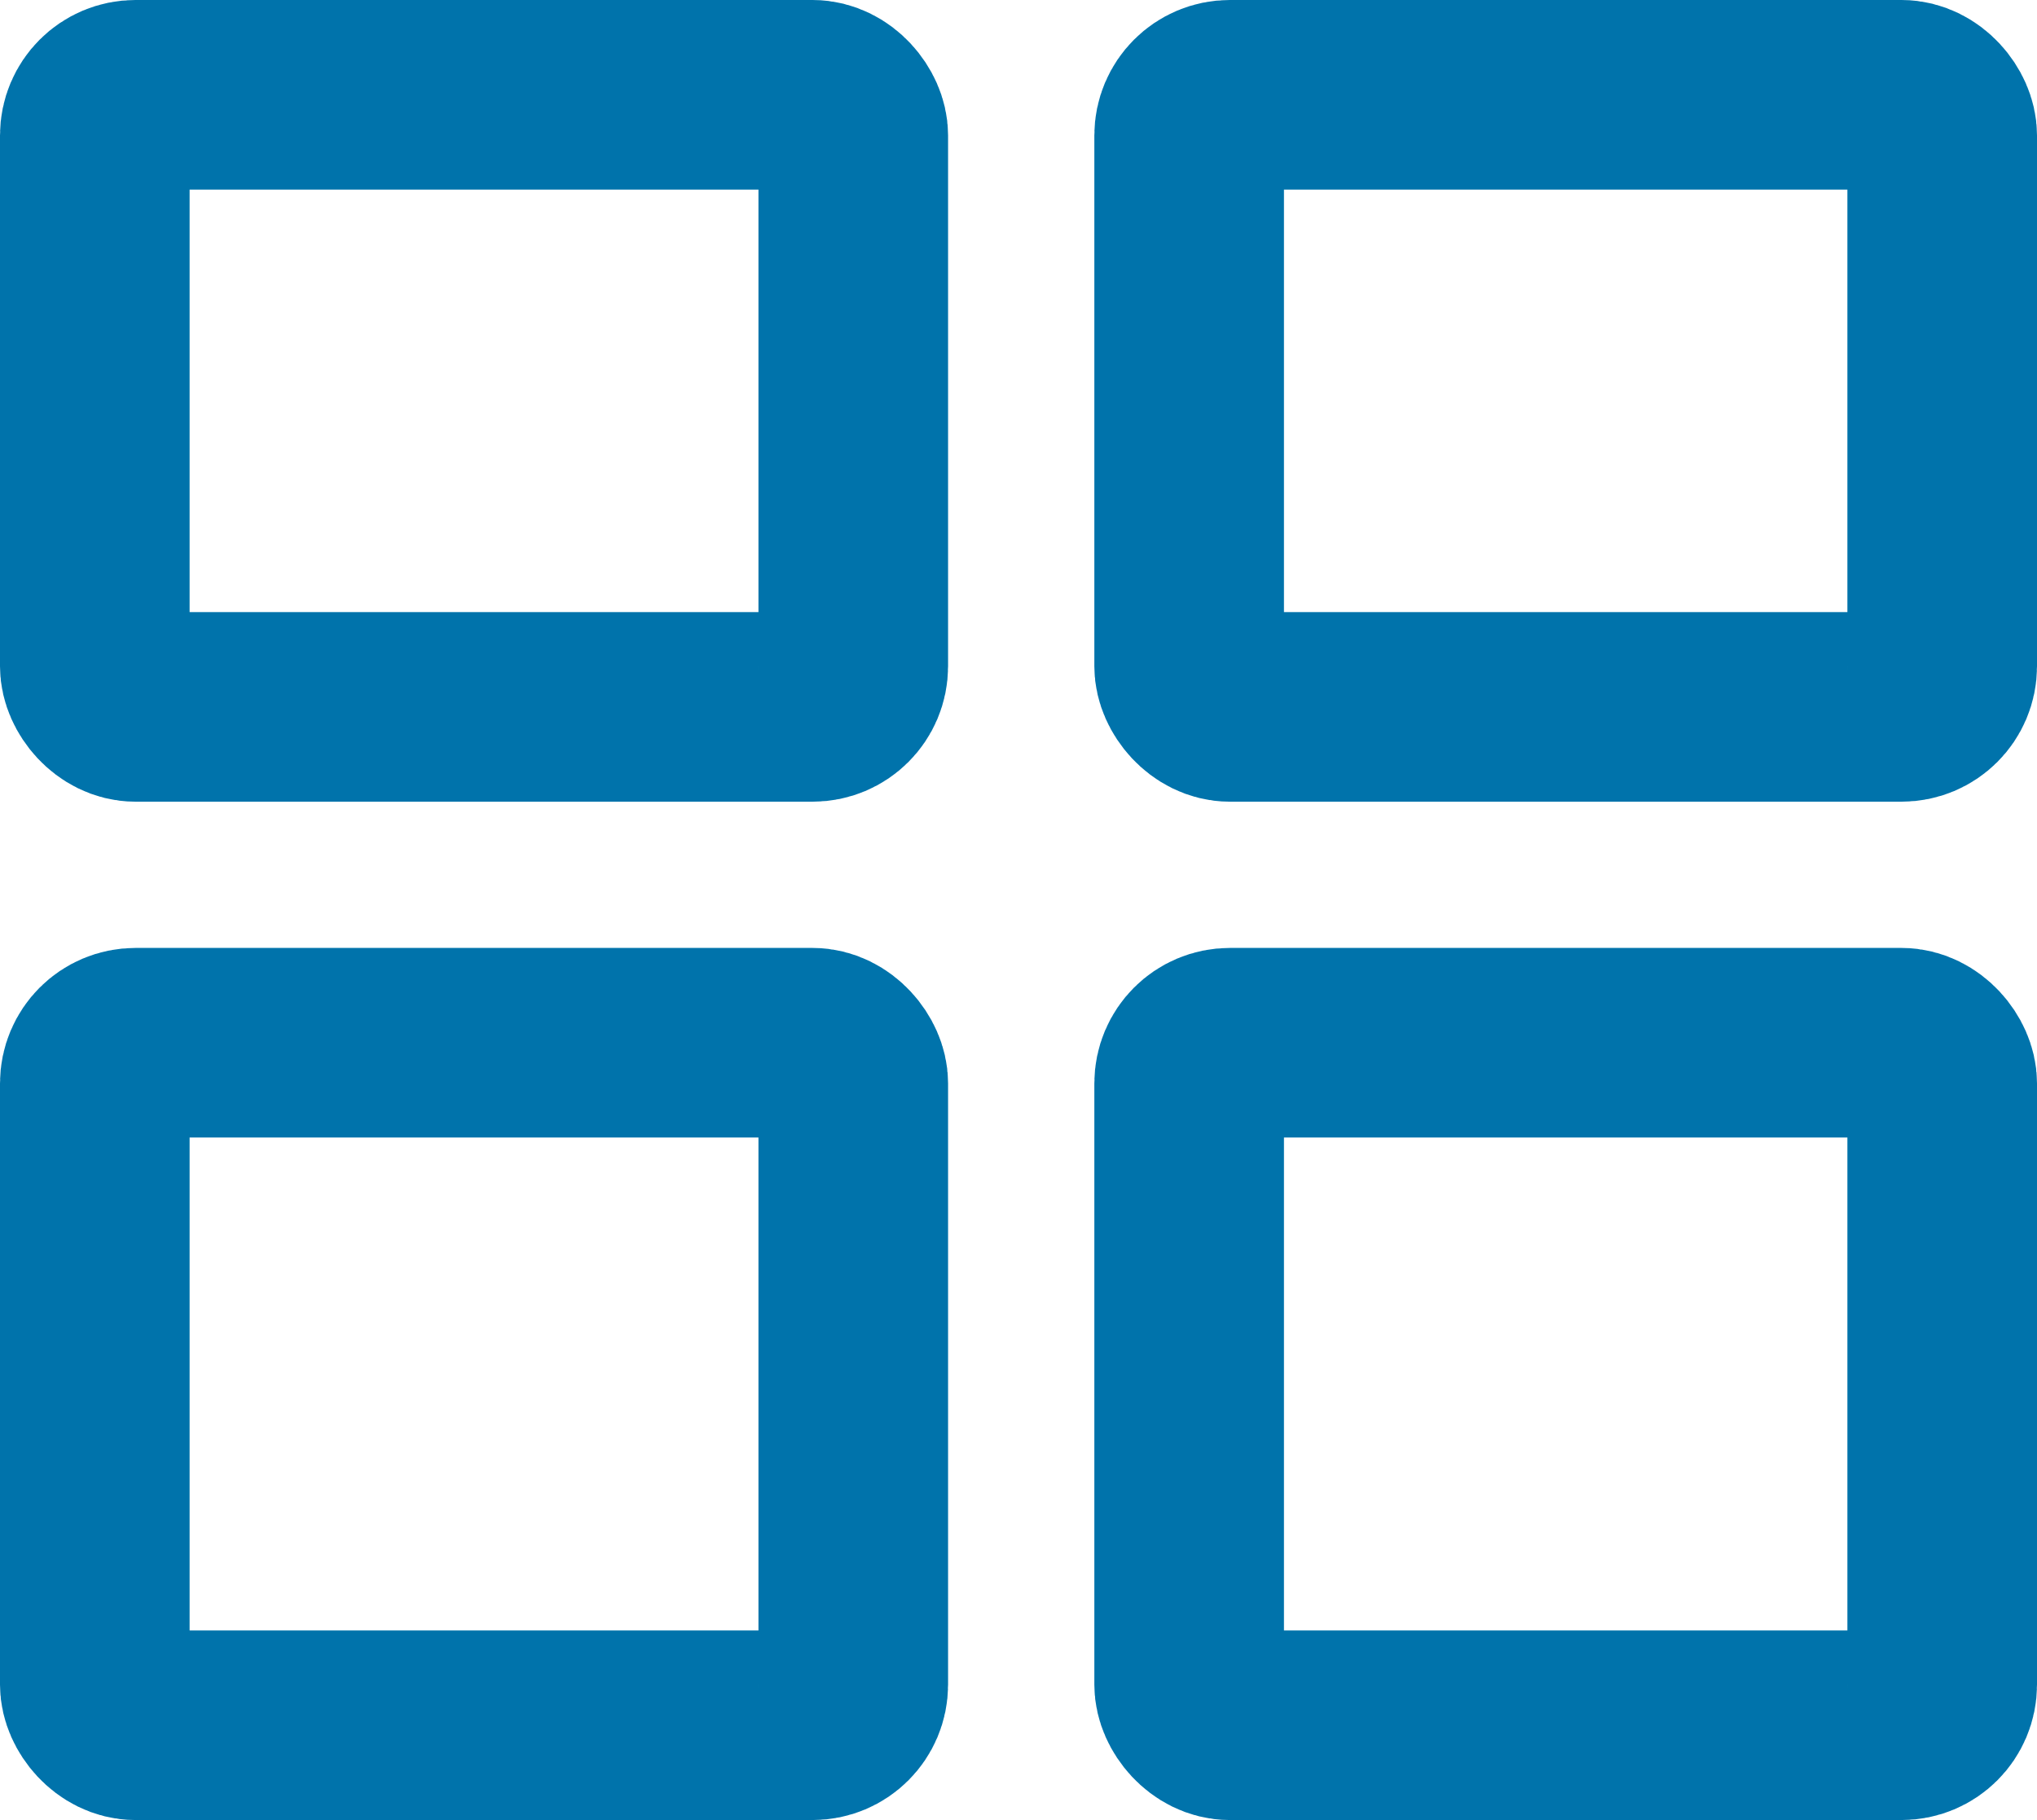 <svg id="Group_171" data-name="Group 171" xmlns="http://www.w3.org/2000/svg" width="376" height="336" viewBox="0 0 376 336">
  <g id="Rectangle_1131" data-name="Rectangle 1131" fill="none" stroke="#0073ab" stroke-width="35">
    <rect width="175" height="148" rx="10" stroke="none"/>
    <rect x="17.5" y="17.5" width="140" height="113" rx="7.5" fill="none"/>
  </g>
  <g id="Rectangle_1134" data-name="Rectangle 1134" transform="translate(0 175)" fill="none" stroke="#0073ab" stroke-width="35">
    <rect width="175" height="161" rx="10" stroke="none"/>
    <rect x="17.5" y="17.5" width="140" height="126" rx="7.5" fill="none"/>
  </g>
  <g id="Rectangle_1132" data-name="Rectangle 1132" transform="translate(202)" fill="none" stroke="#0073ab" stroke-width="35">
    <rect width="174" height="148" rx="10" stroke="none"/>
    <rect x="17.5" y="17.5" width="139" height="113" rx="7.5" fill="none"/>
  </g>
  <g id="Rectangle_1133" data-name="Rectangle 1133" transform="translate(202 175)" fill="none" stroke="#0073ab" stroke-width="35">
    <rect width="174" height="161" rx="10" stroke="none"/>
    <rect x="17.5" y="17.5" width="139" height="126" rx="7.5" fill="none"/>
  </g>
</svg>
